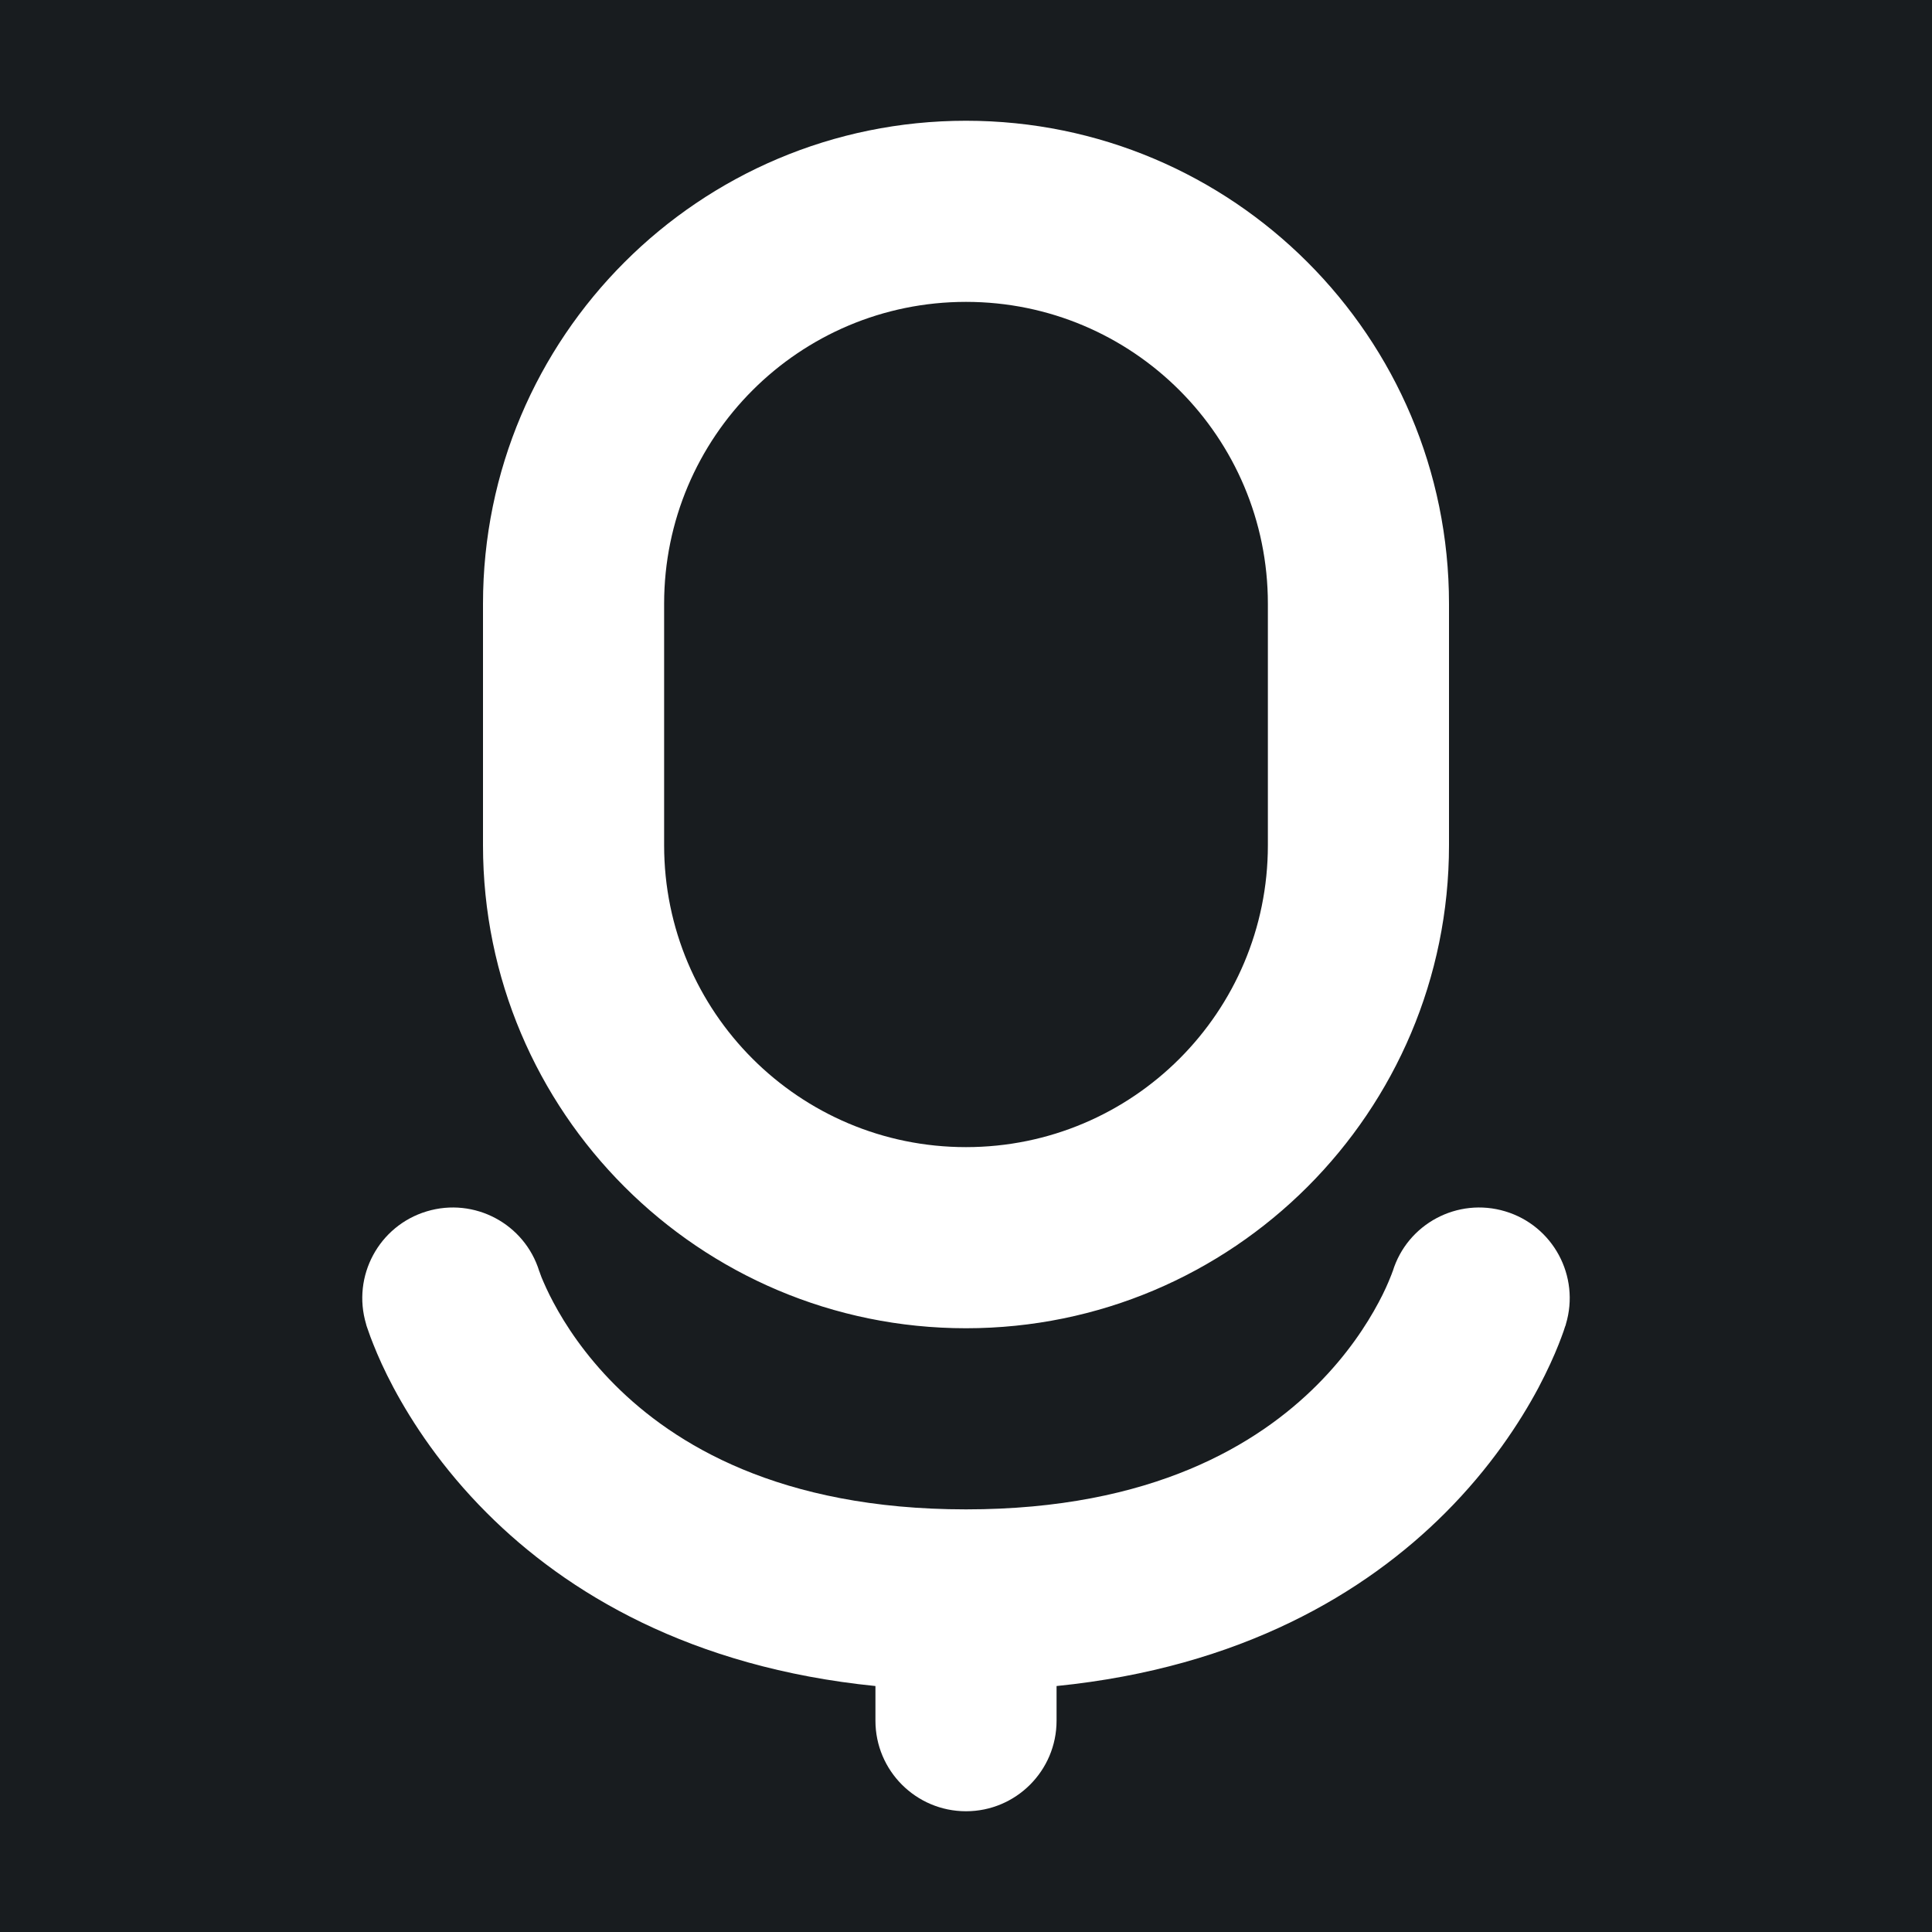 <svg width="32" height="32" viewBox="0 0 16 16" fill="none" xmlns="http://www.w3.org/2000/svg">
<rect x="0" y="0" width="16" height="16" fill="#181c1f"/>
<path fill-rule="evenodd" clip-rule="evenodd" d="M8 1C5.791 1 4 2.791 4 5V7C4 9.209 5.791 11 8 11C10.209 11 12 9.209 12 7V5C12 2.791 10.209 1 8 1ZM5.5 5C5.5 3.619 6.619 2.5 8 2.5C9.381 2.5 10.5 3.619 10.5 5V7C10.5 8.381 9.381 9.5 8 9.5C6.619 9.5 5.5 8.381 5.5 7V5ZM3.534 10.032C3.929 9.913 4.345 10.135 4.466 10.528L4.466 10.528L4.468 10.532C4.471 10.54 4.476 10.556 4.485 10.579C4.504 10.624 4.535 10.697 4.584 10.788C4.681 10.97 4.842 11.219 5.093 11.47C5.579 11.956 6.451 12.5 8 12.5C9.549 12.5 10.421 11.956 10.907 11.47C11.158 11.219 11.319 10.97 11.416 10.788C11.465 10.697 11.496 10.624 11.514 10.579C11.524 10.556 11.529 10.54 11.532 10.532L11.534 10.528L11.534 10.528C11.655 10.135 12.071 9.913 12.466 10.032C12.862 10.151 13.087 10.569 12.968 10.966L12.25 10.75C12.968 10.966 12.968 10.966 12.968 10.966L12.968 10.967L12.967 10.97L12.966 10.975L12.961 10.987C12.958 10.997 12.954 11.009 12.949 11.024C12.939 11.053 12.925 11.09 12.907 11.136C12.871 11.227 12.816 11.35 12.74 11.494C12.587 11.78 12.342 12.156 11.968 12.53C11.306 13.192 10.279 13.809 8.75 13.963V14.25C8.75 14.664 8.414 15 8 15C7.586 15 7.25 14.664 7.25 14.25V13.963C5.721 13.809 4.693 13.192 4.032 12.53C3.658 12.156 3.413 11.78 3.26 11.494C3.183 11.35 3.129 11.227 3.093 11.136C3.074 11.09 3.061 11.053 3.051 11.024C3.046 11.009 3.042 10.997 3.038 10.987L3.034 10.975L3.033 10.97L3.032 10.967L3.032 10.966C3.032 10.966 3.032 10.966 3.75 10.75L3.032 10.966C2.913 10.569 3.138 10.151 3.534 10.032Z" fill="#ffffff"/>
</svg>
